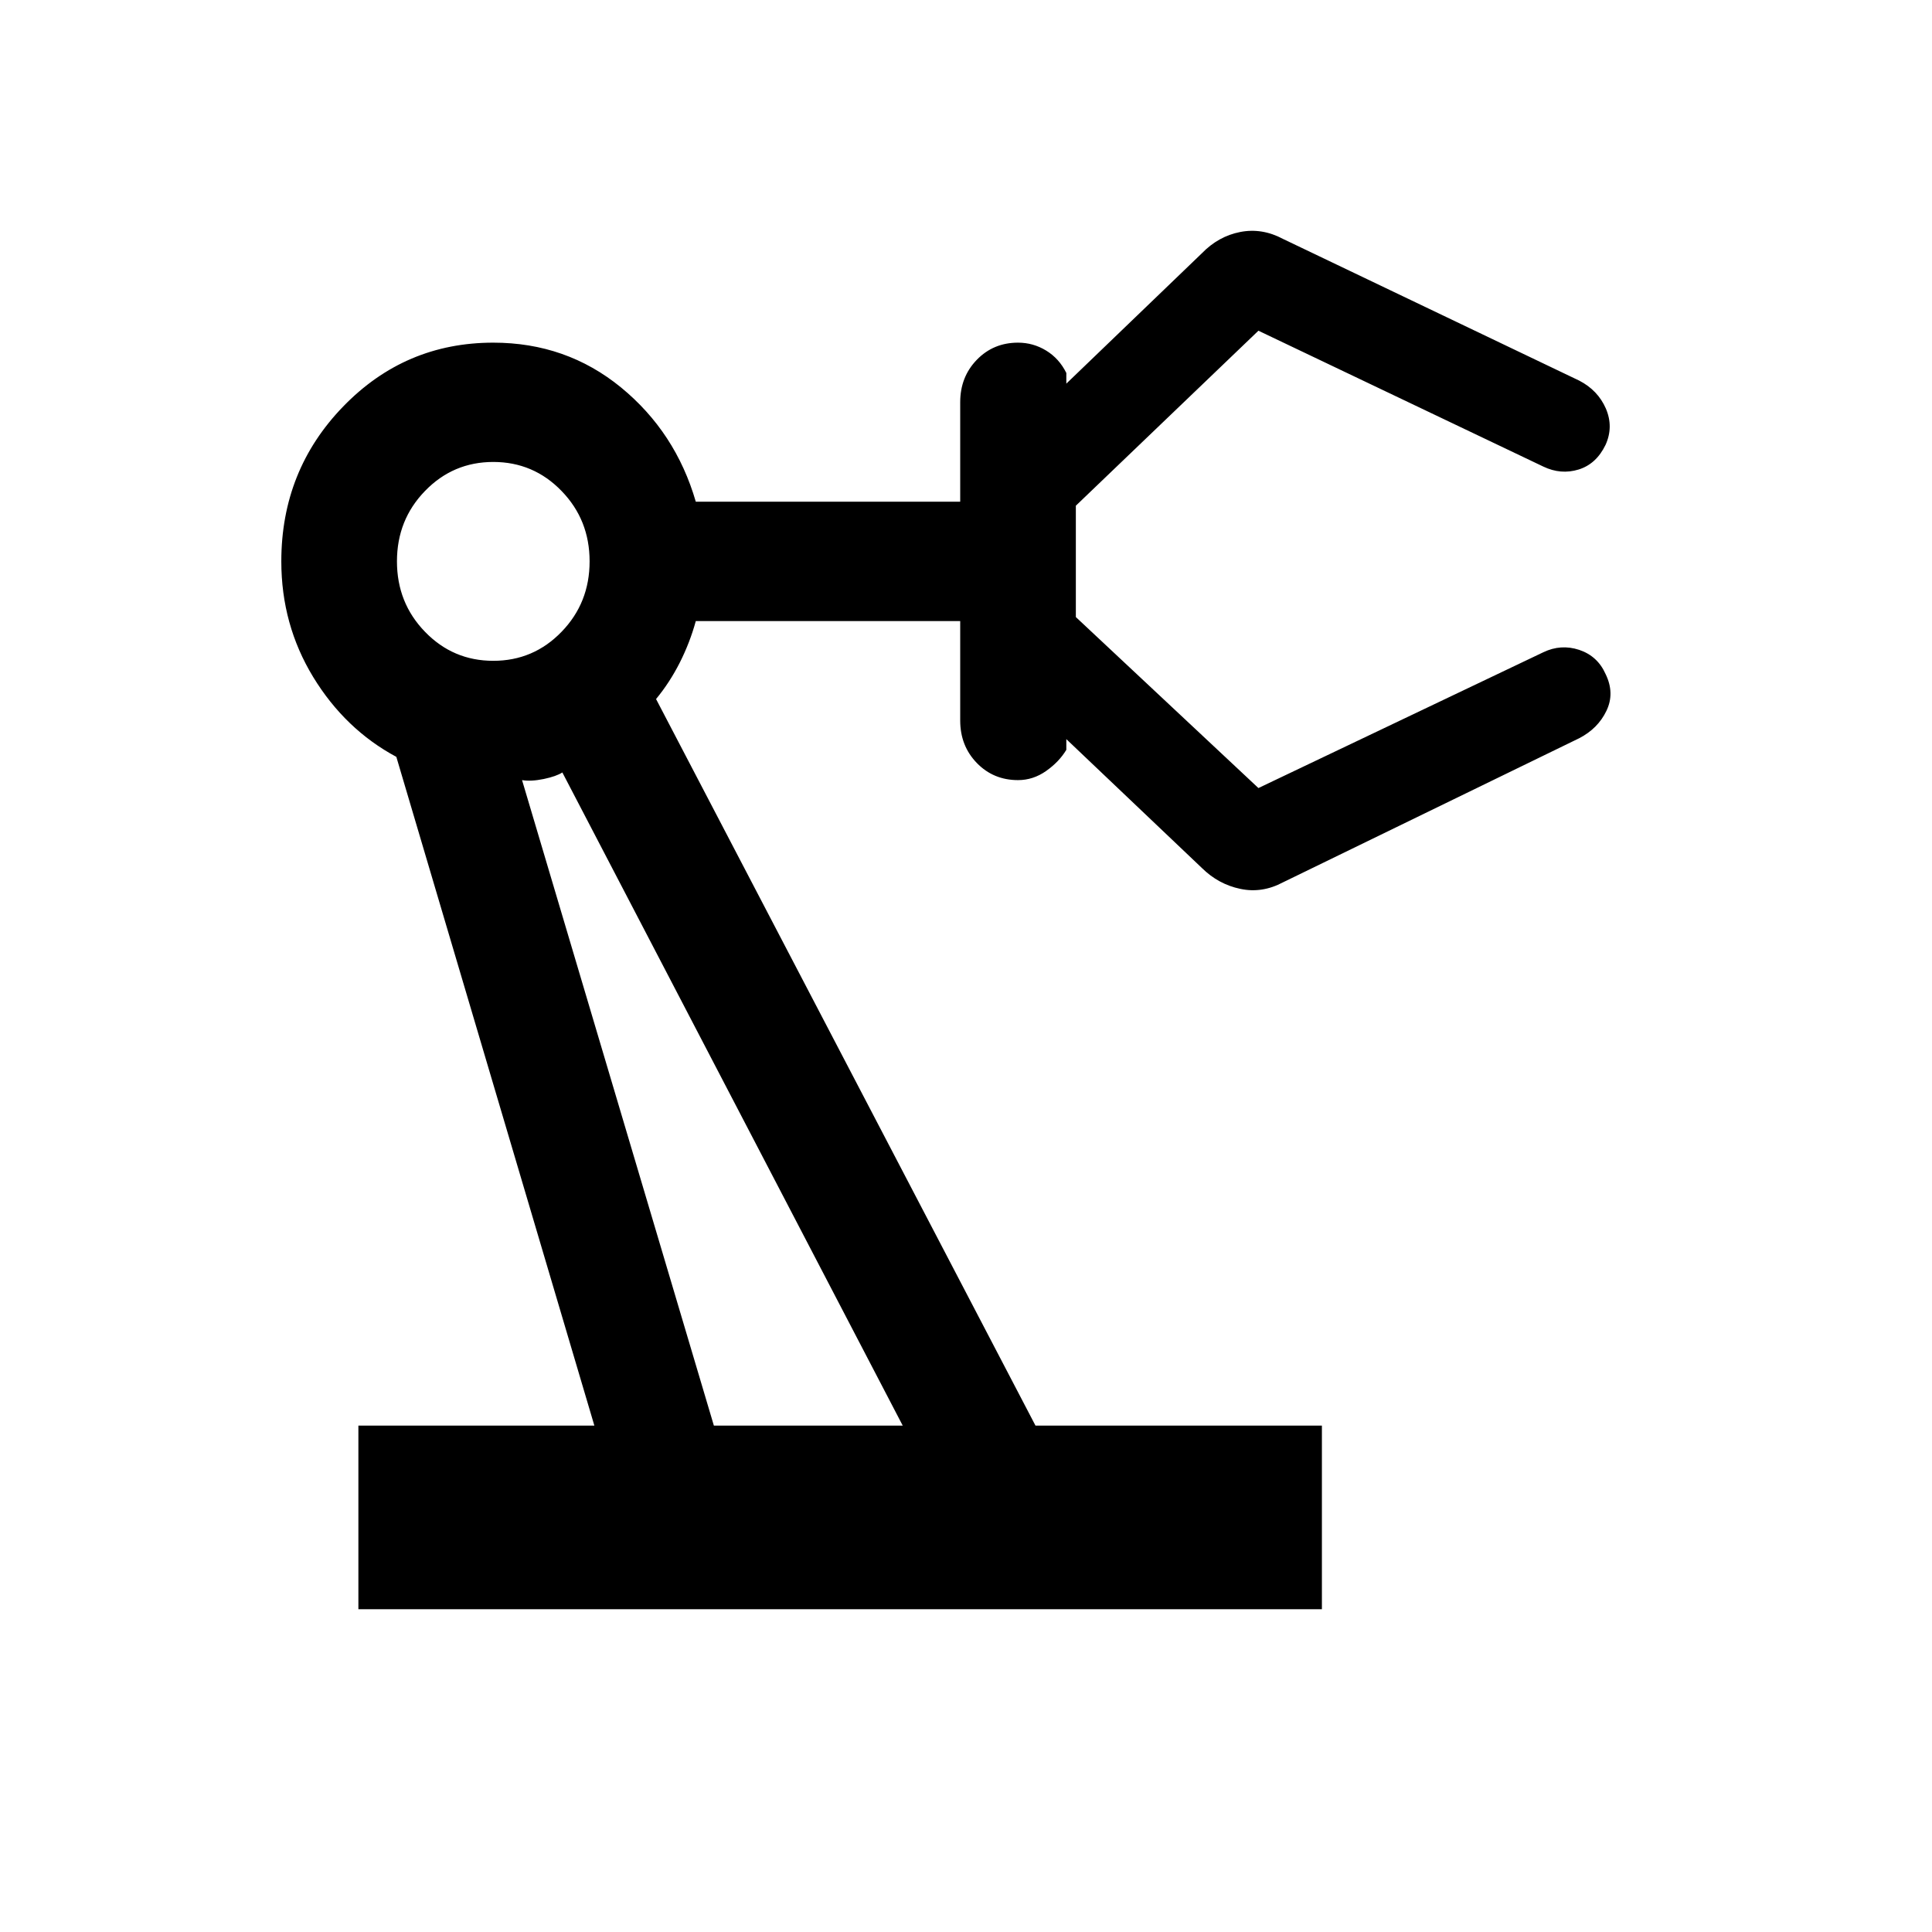 <svg width="28" height="28" viewBox="0 0 28 28" fill="none" xmlns="http://www.w3.org/2000/svg">
<g>
<path d="M5.194 23.322V20.661H8.614L5.744 10.969C5.249 10.703 4.847 10.317 4.539 9.812C4.231 9.306 4.077 8.748 4.077 8.136C4.077 7.257 4.376 6.508 4.974 5.891C5.572 5.274 6.297 4.966 7.149 4.966C7.854 4.966 8.47 5.182 8.999 5.614C9.527 6.047 9.889 6.599 10.084 7.271H13.916V5.83C13.916 5.585 13.996 5.38 14.157 5.214C14.317 5.049 14.516 4.966 14.754 4.966C14.9 4.966 15.036 5.004 15.162 5.081C15.288 5.158 15.385 5.266 15.454 5.405V5.56L17.418 3.671C17.578 3.506 17.764 3.403 17.975 3.362C18.186 3.321 18.393 3.355 18.595 3.463L22.887 5.516C23.067 5.609 23.196 5.744 23.273 5.92C23.349 6.097 23.348 6.272 23.269 6.447C23.179 6.633 23.049 6.752 22.877 6.805C22.706 6.857 22.536 6.843 22.367 6.762L18.238 4.793L15.592 7.329V8.943L18.238 11.421L22.367 9.453C22.536 9.372 22.709 9.36 22.886 9.418C23.063 9.477 23.191 9.593 23.269 9.768C23.36 9.954 23.364 10.132 23.281 10.303C23.199 10.474 23.067 10.606 22.887 10.699L18.595 12.787C18.393 12.895 18.186 12.927 17.975 12.882C17.764 12.838 17.578 12.737 17.418 12.579L15.454 10.712V10.867C15.385 10.982 15.288 11.084 15.162 11.173C15.036 11.262 14.9 11.306 14.754 11.306C14.516 11.306 14.317 11.223 14.157 11.058C13.996 10.892 13.916 10.687 13.916 10.441V9.001H10.084C10.028 9.206 9.951 9.406 9.854 9.599C9.756 9.793 9.641 9.97 9.508 10.131L15.007 20.661H19.158V23.322H5.194ZM7.149 9.577C7.537 9.577 7.867 9.437 8.138 9.157C8.41 8.877 8.545 8.536 8.545 8.136C8.545 7.735 8.41 7.395 8.138 7.115C7.867 6.835 7.537 6.695 7.149 6.695C6.761 6.695 6.431 6.835 6.16 7.115C5.888 7.395 5.753 7.735 5.753 8.136C5.753 8.536 5.888 8.877 6.16 9.157C6.431 9.437 6.761 9.577 7.149 9.577ZM10.346 20.661H13.083L8.15 11.195C8.093 11.232 8.003 11.264 7.88 11.29C7.756 11.315 7.652 11.321 7.566 11.306L10.346 20.661Z" fill="black"/>
</g>
</svg>
